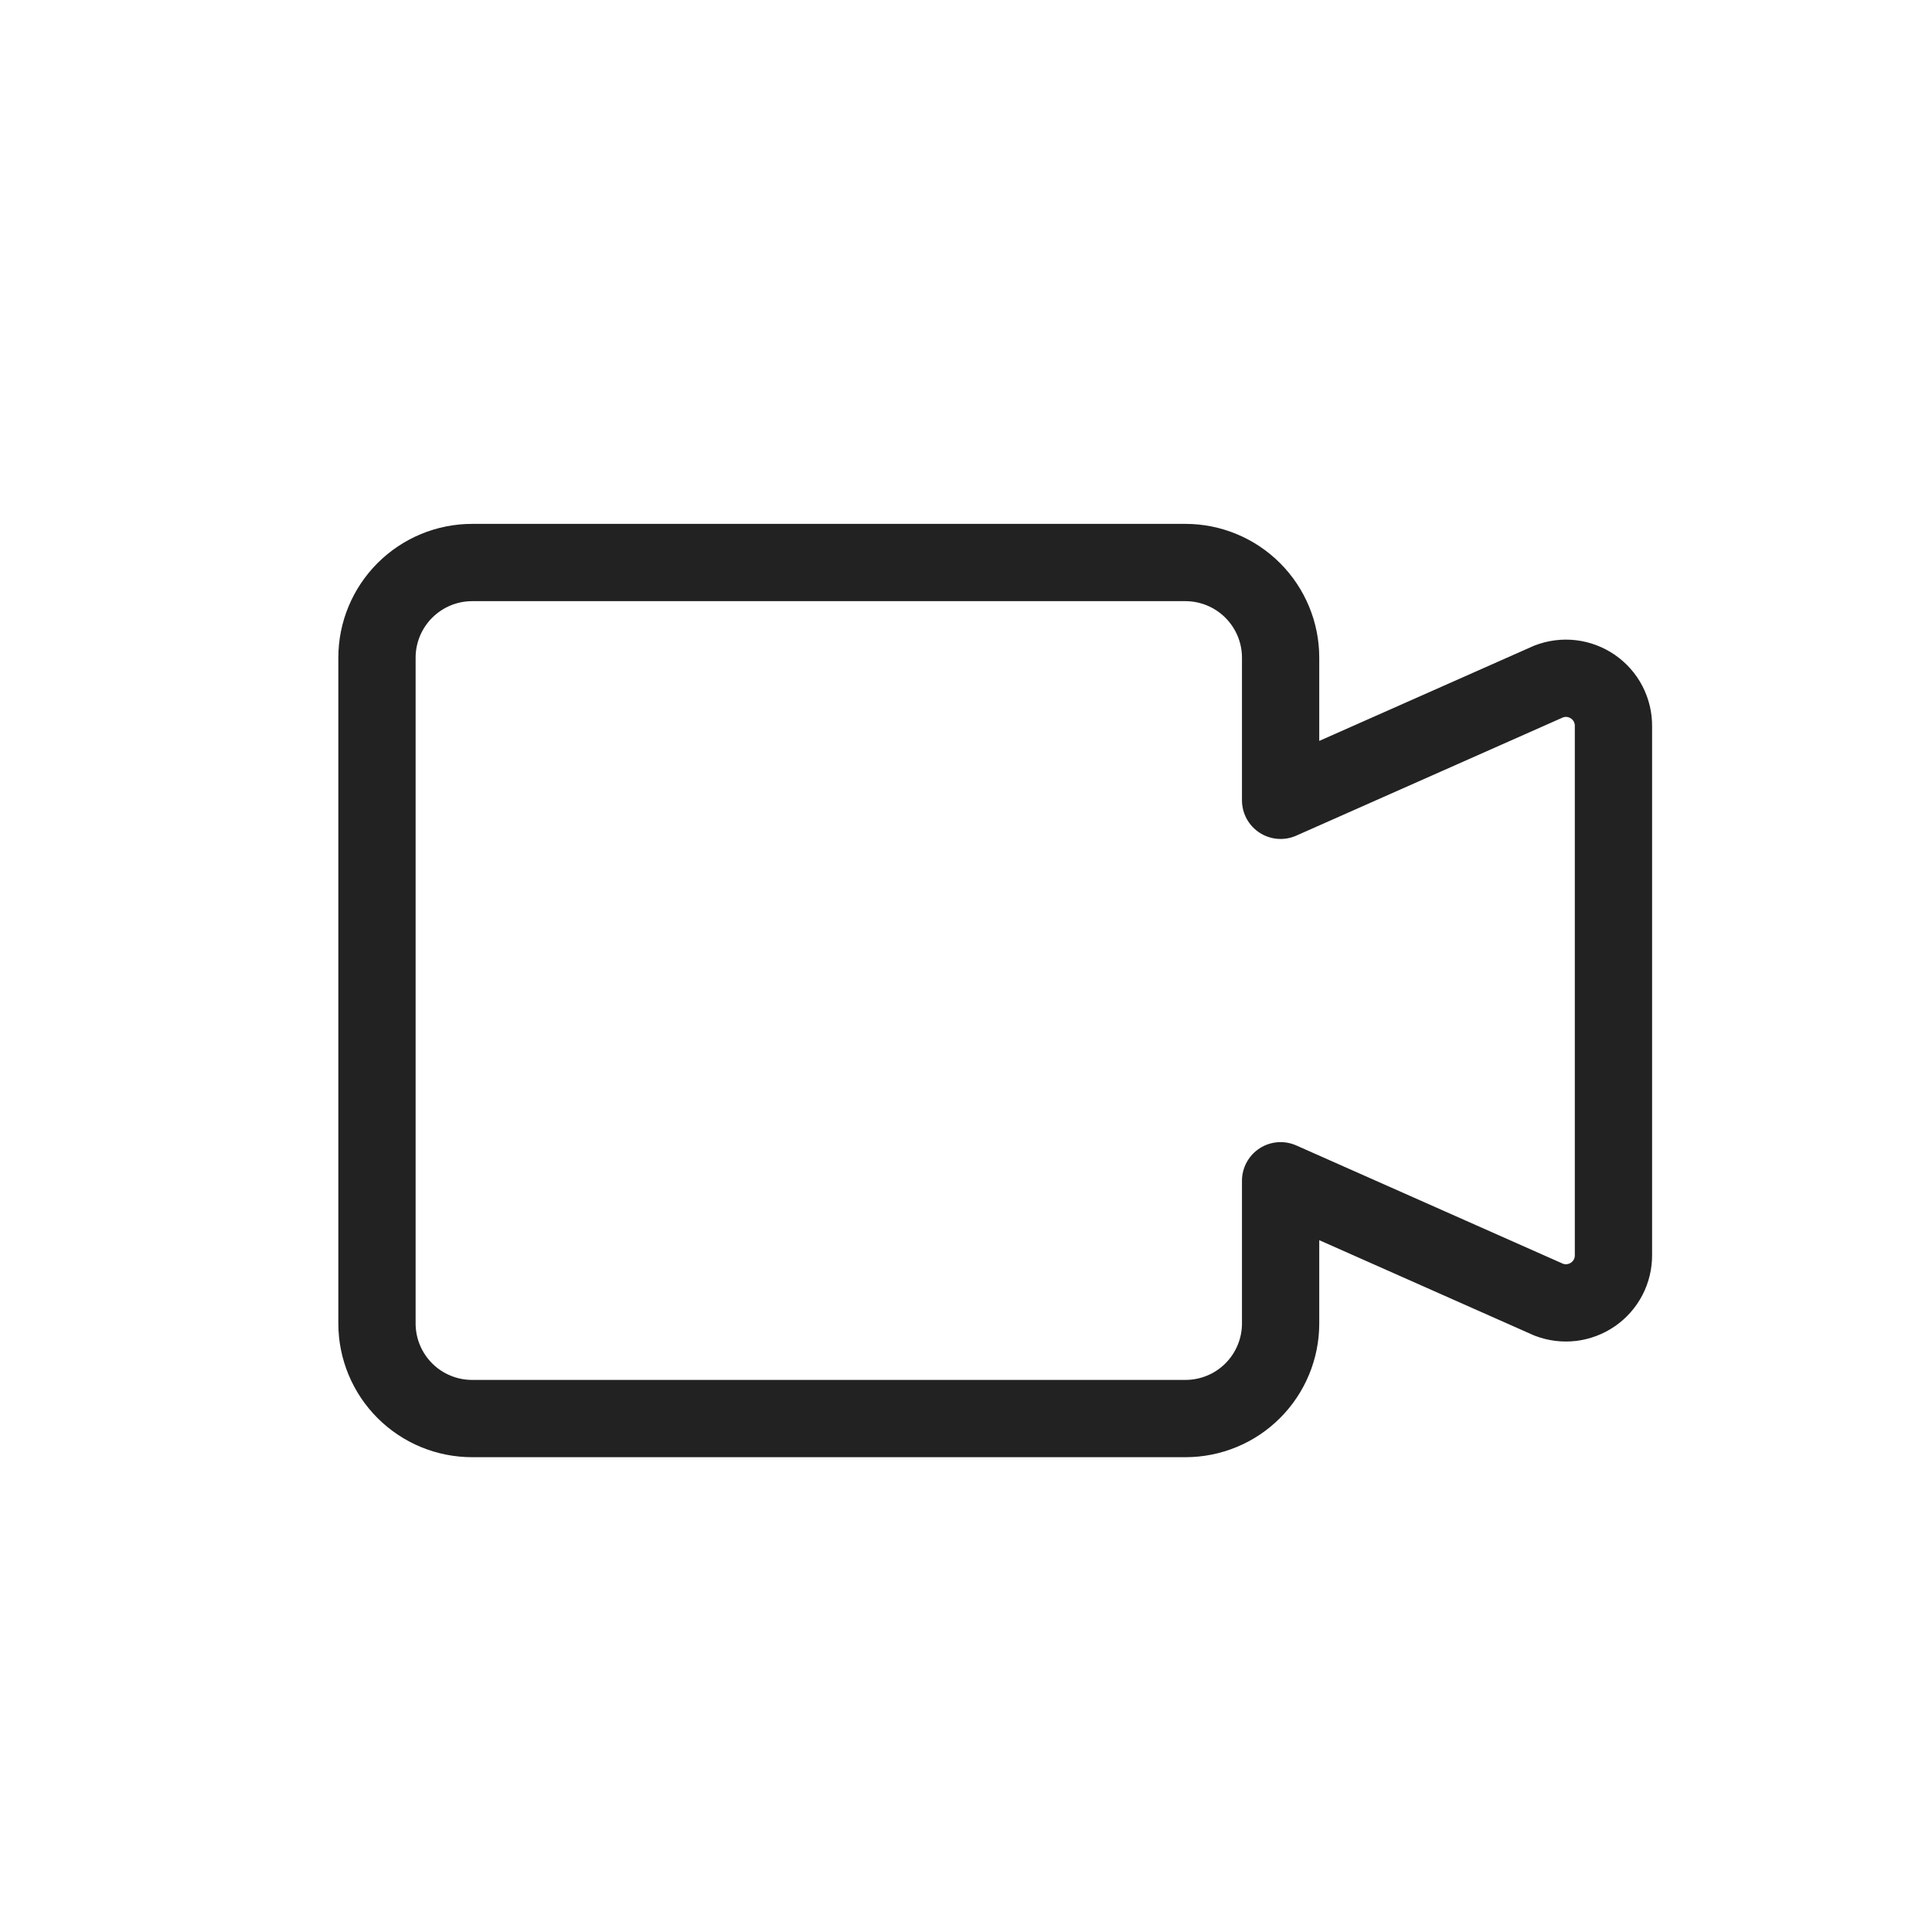 <svg width="25" height="25" viewBox="0 0 25 25" fill="none" xmlns="http://www.w3.org/2000/svg">
<path d="M20.041 8.818L16.571 10.356V8.51C16.571 8.184 16.441 7.871 16.21 7.64C15.979 7.409 15.666 7.279 15.34 7.279H6.109C5.783 7.279 5.47 7.409 5.239 7.64C5.008 7.871 4.878 8.184 4.878 8.51V17.126C4.878 17.452 5.008 17.765 5.239 17.996C5.47 18.227 5.783 18.356 6.109 18.356H15.34C15.666 18.356 15.979 18.227 16.21 17.996C16.441 17.765 16.571 17.452 16.571 17.126V15.279L20.041 16.818C20.135 16.854 20.236 16.867 20.336 16.855C20.435 16.843 20.53 16.807 20.613 16.75C20.695 16.693 20.763 16.617 20.809 16.528C20.855 16.439 20.879 16.34 20.878 16.239V9.396C20.879 9.296 20.855 9.197 20.809 9.108C20.763 9.019 20.695 8.943 20.613 8.886C20.53 8.829 20.435 8.793 20.336 8.781C20.236 8.769 20.135 8.782 20.041 8.818Z" stroke="#222222" stroke-linecap="round" stroke-linejoin="round"/>
</svg>
